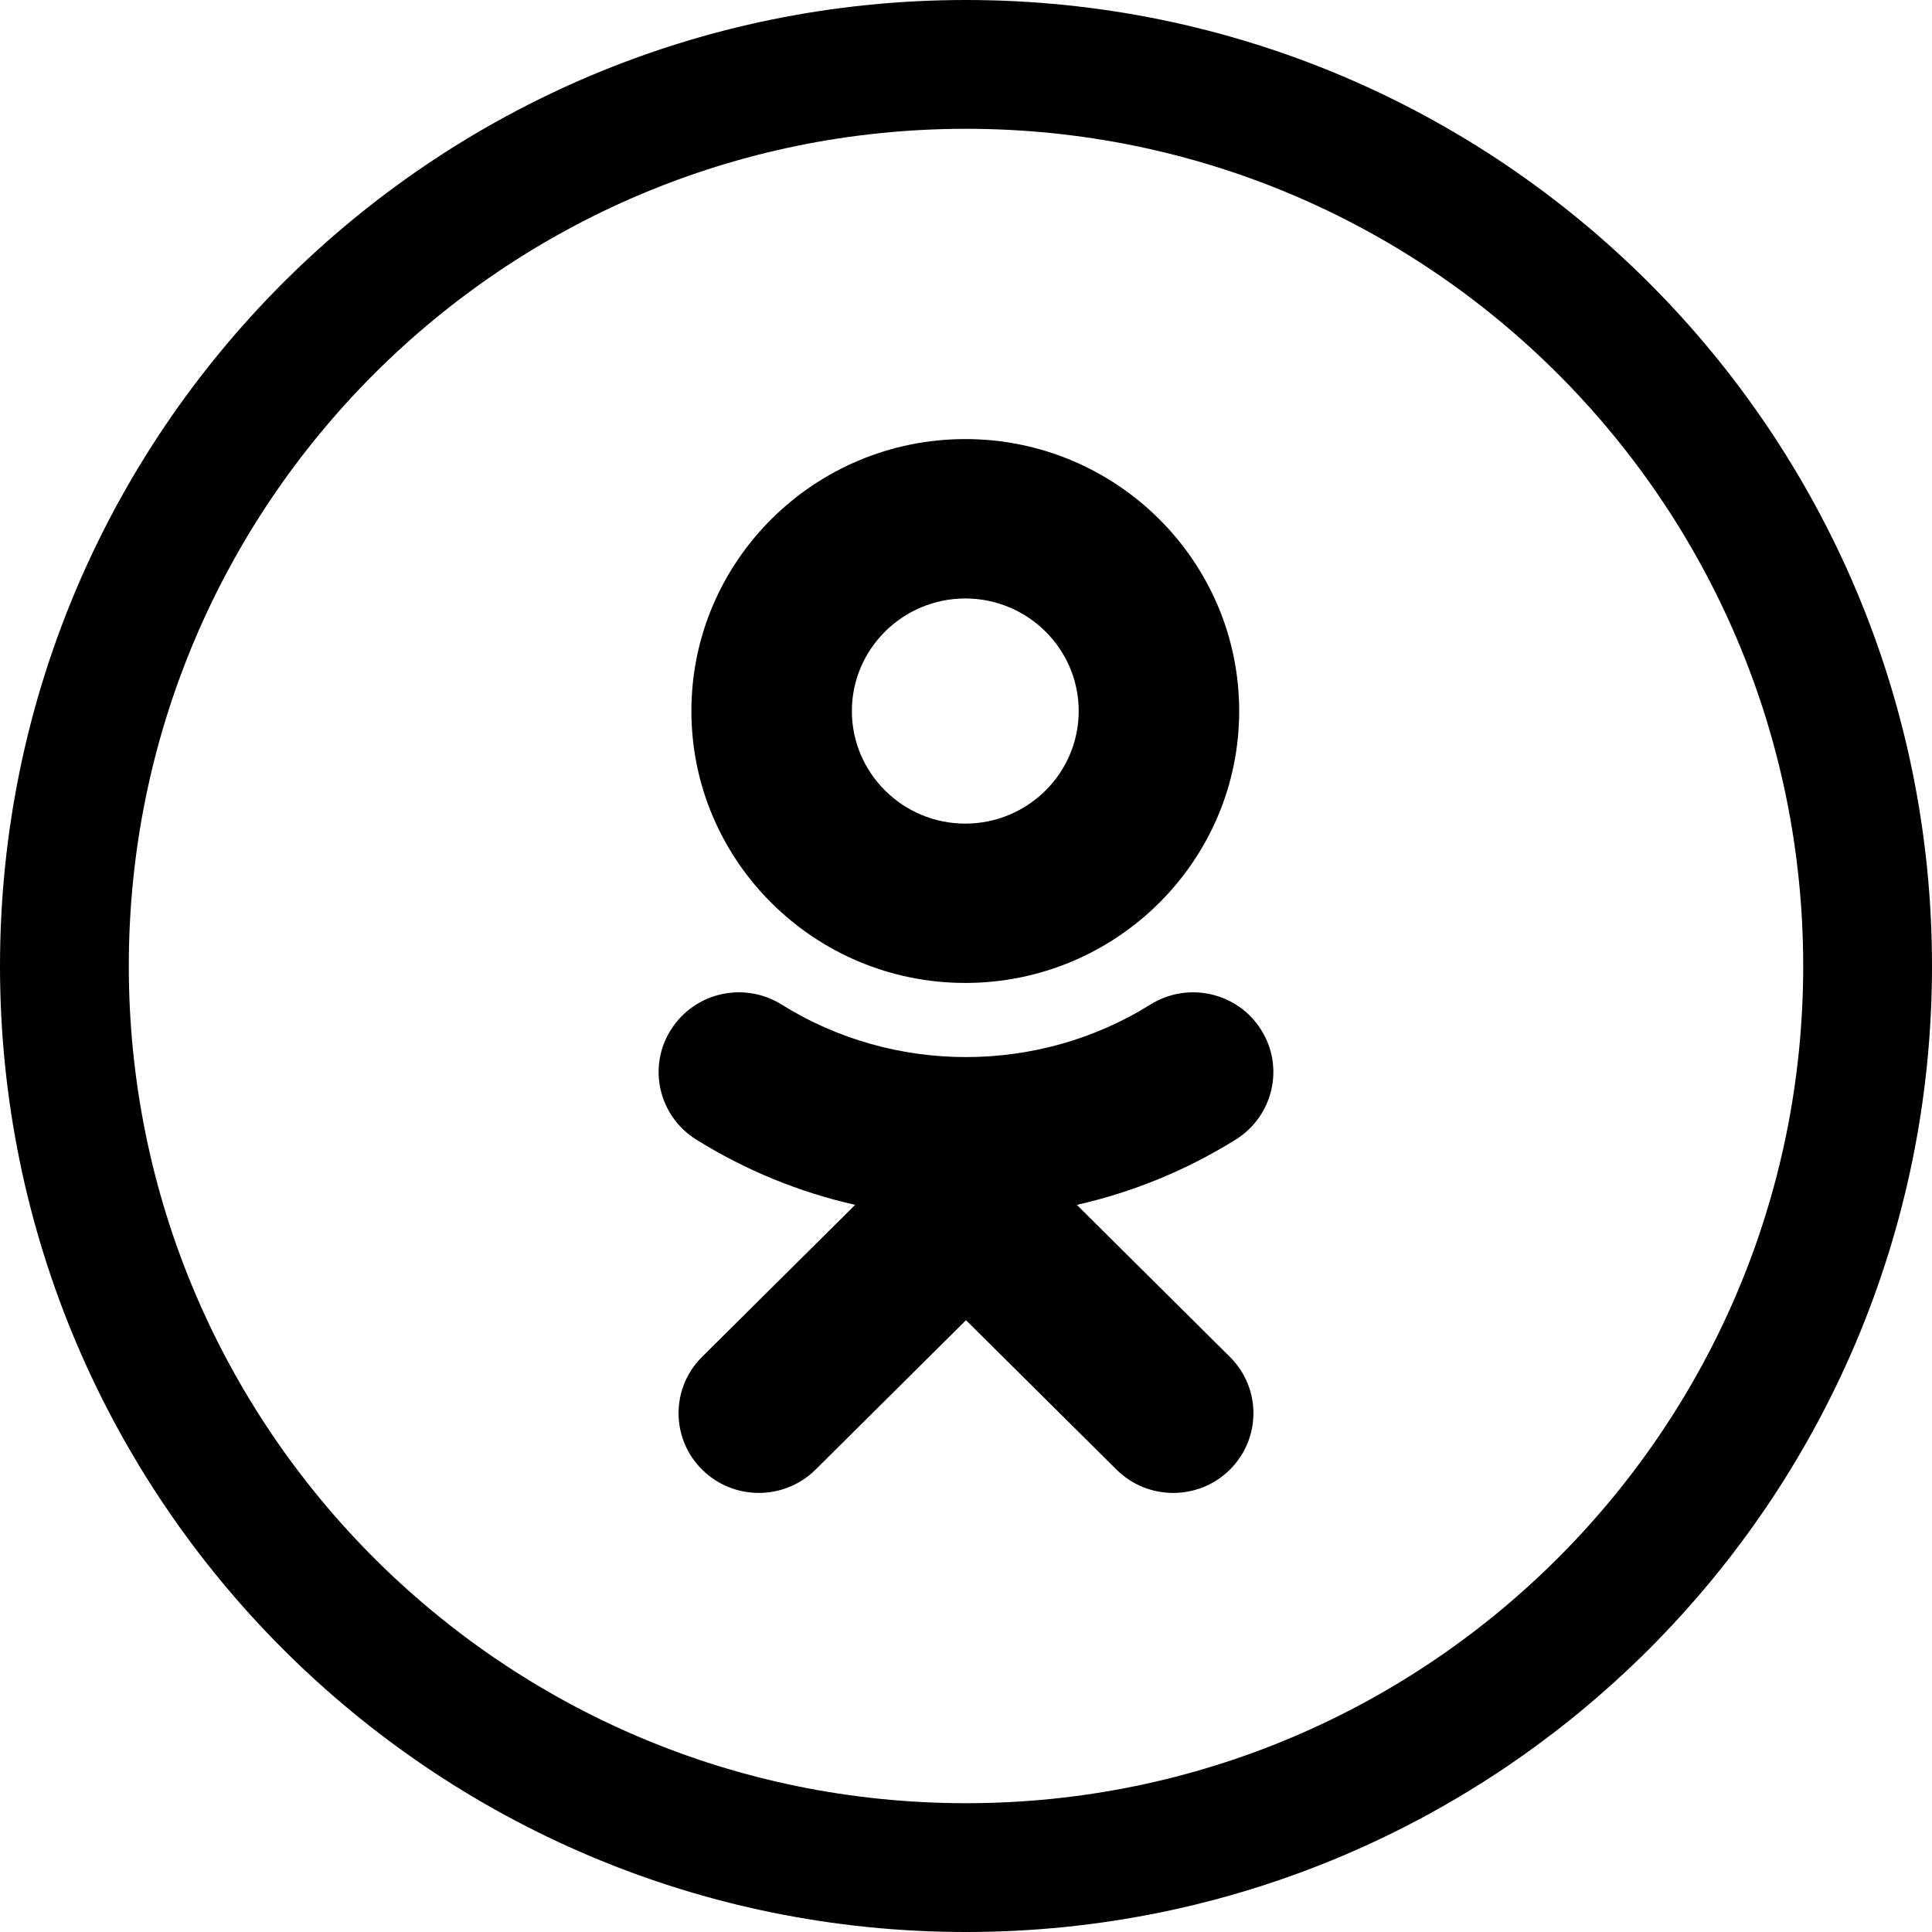 <svg width="30" height="30" viewBox="0 0 30 30" fill="none" xmlns="http://www.w3.org/2000/svg">
<path d="M29 15C29 22.732 22.732 29 15 29C7.268 29 1 22.732 1 15C1 7.268 7.268 1 15 1C22.732 1 29 7.268 29 15Z" stroke="black" stroke-width="2"/>
<path fill-rule="evenodd" clip-rule="evenodd" d="M16.75 11.041C16.75 10.077 15.96 9.293 14.989 9.293C14.019 9.293 13.228 10.077 13.228 11.041C13.228 12.005 14.019 12.789 14.989 12.789C15.96 12.789 16.75 12.005 16.75 11.041ZM19.242 11.041C19.242 13.369 17.335 15.263 14.989 15.263C12.644 15.263 10.736 13.369 10.736 11.041C10.736 8.712 12.644 6.818 14.989 6.818C17.335 6.818 19.242 8.712 19.242 11.041ZM19.19 17.694C18.421 18.173 17.587 18.514 16.721 18.709L19.098 21.07C19.585 21.553 19.585 22.336 19.098 22.82C18.612 23.303 17.823 23.303 17.337 22.82L15 20.5L12.664 22.82C12.421 23.061 12.101 23.182 11.782 23.182C11.464 23.182 11.145 23.061 10.902 22.82C10.415 22.336 10.415 21.553 10.901 21.07L13.279 18.709C12.413 18.514 11.578 18.173 10.809 17.694C10.227 17.329 10.052 16.566 10.419 15.988C10.785 15.409 11.554 15.235 12.137 15.599C13.878 16.686 16.121 16.686 17.863 15.599C18.446 15.235 19.215 15.409 19.581 15.988C19.948 16.566 19.772 17.329 19.19 17.694Z" fill="black"/>
</svg>
